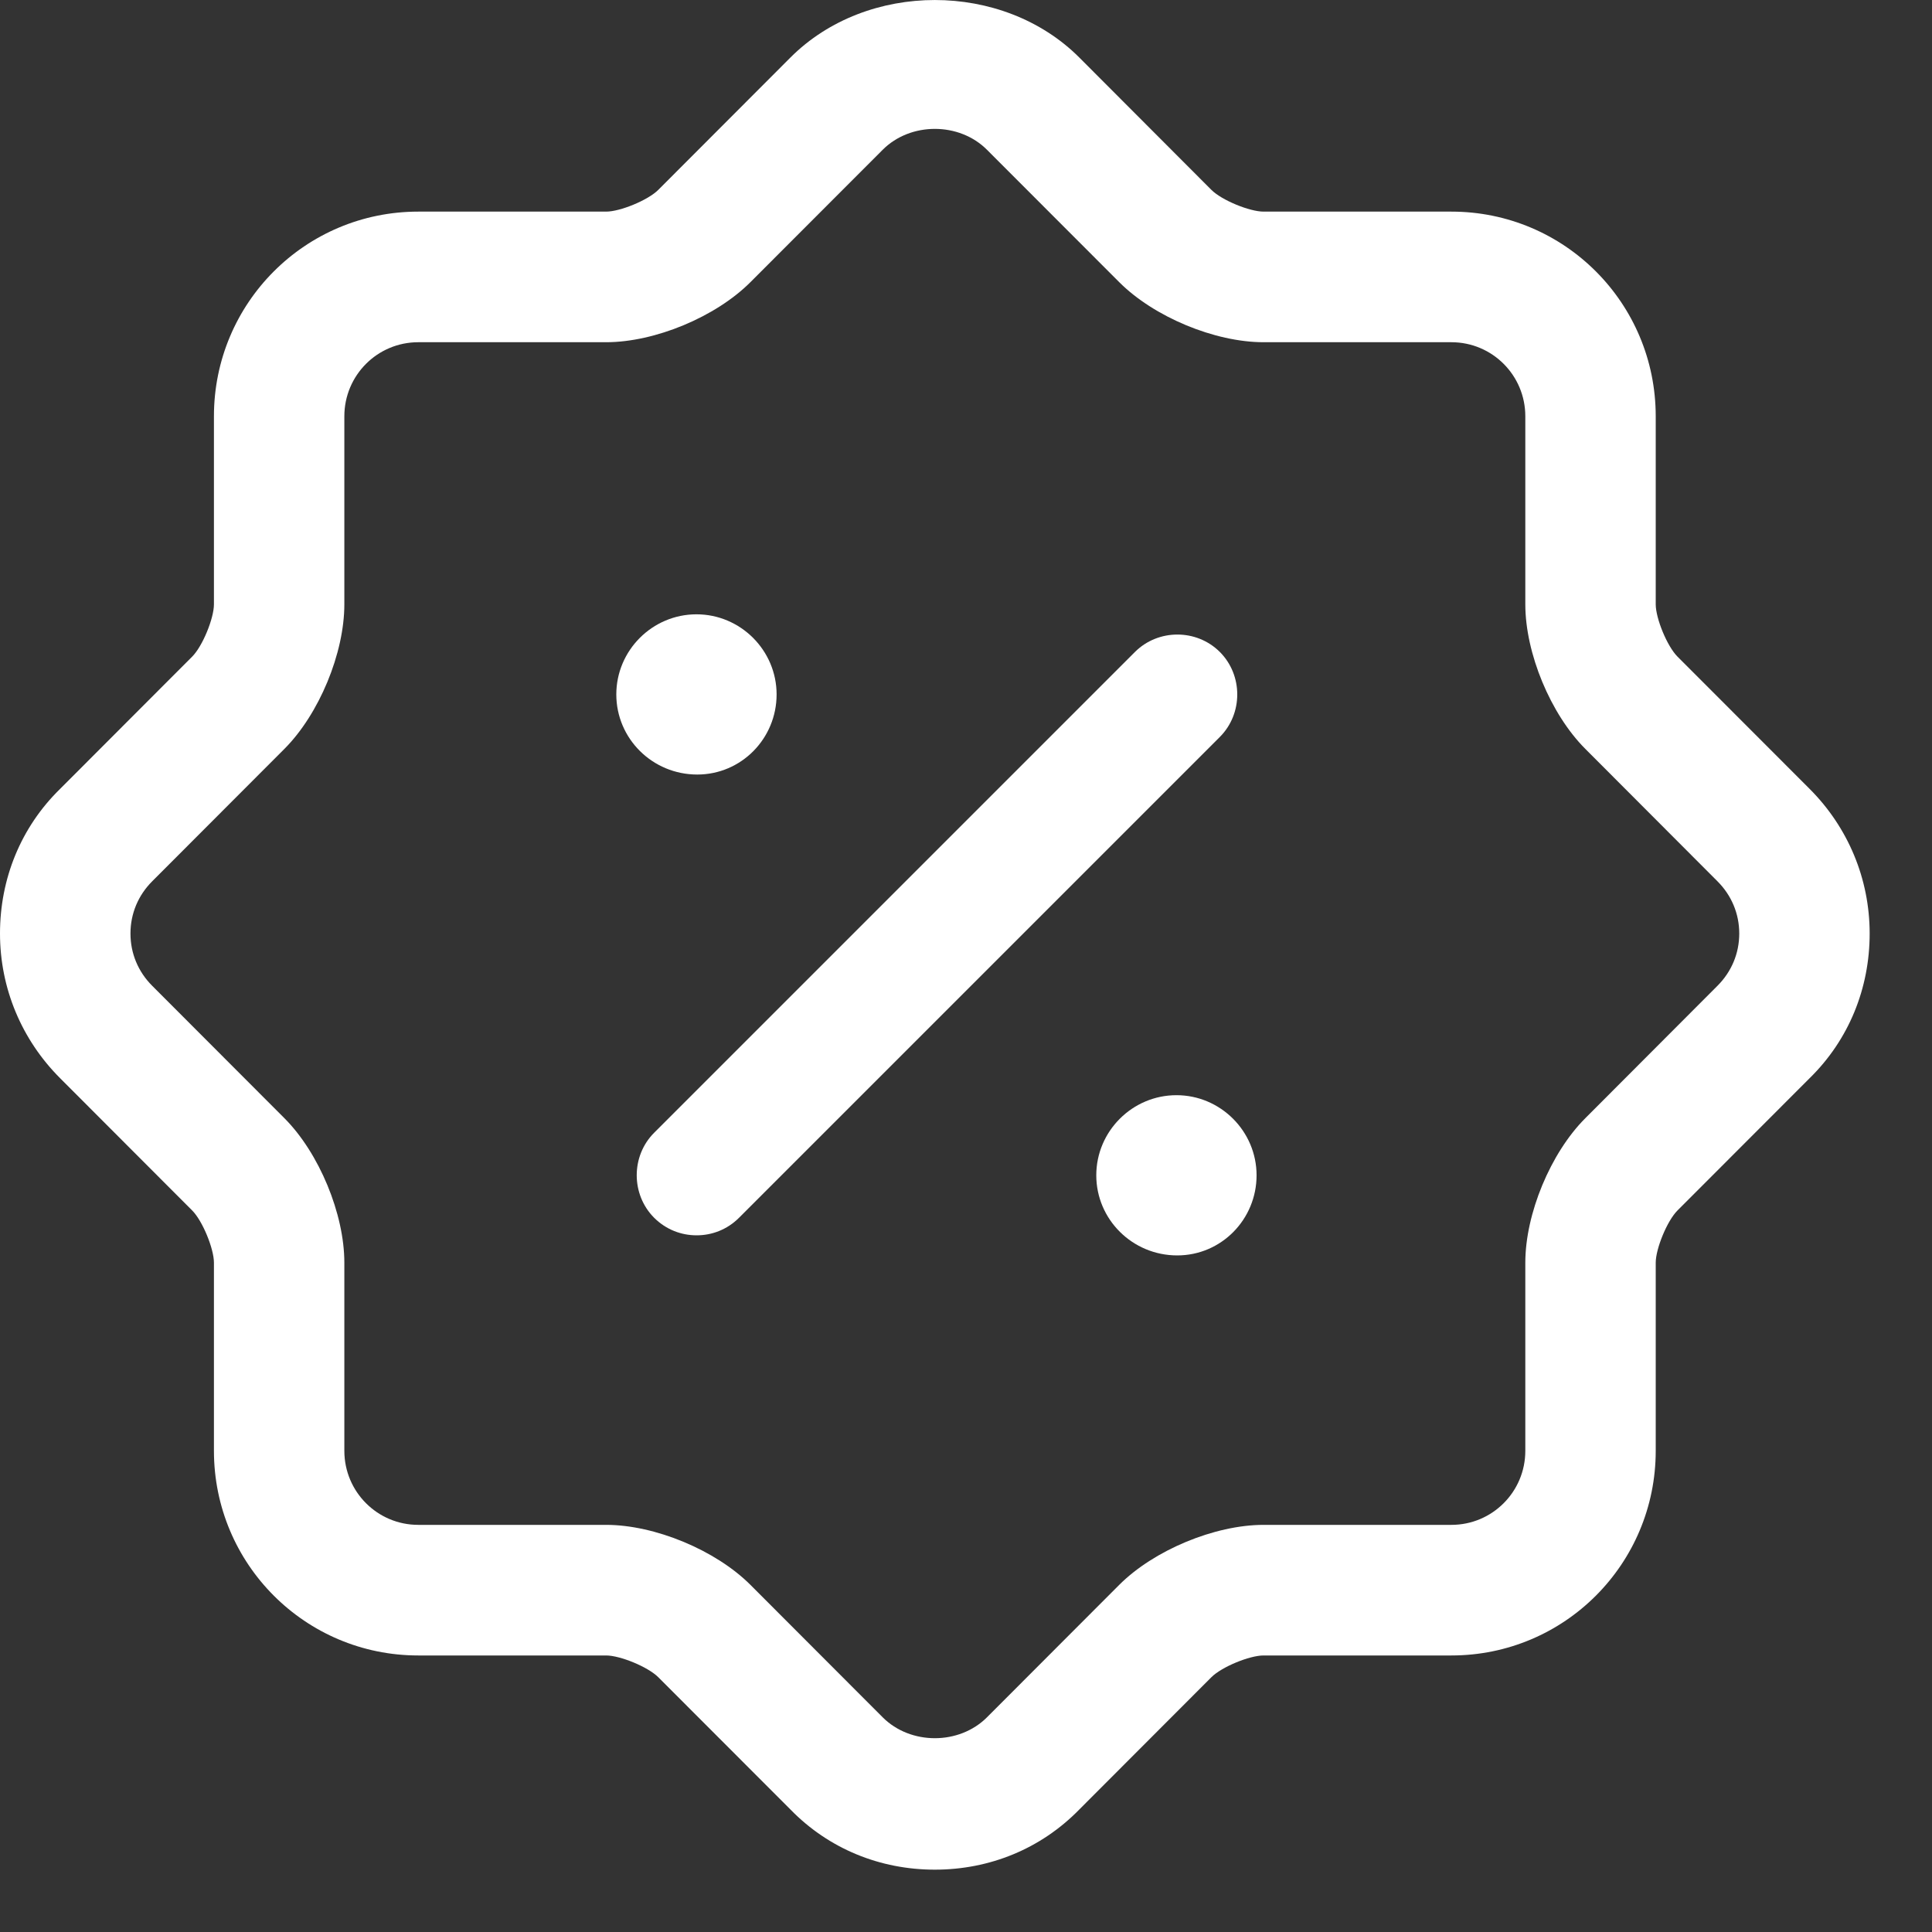 <svg width="30" height="30" viewBox="0 0 30 30" fill="none" xmlns="http://www.w3.org/2000/svg">
<rect x="0" y="0" width="30" height="30" fill="#333333" stroke="none"/>
<path d="M14.516 29.032C13.665 29.032 12.869 28.708 12.275 28.099L10.222 26.044C10.06 25.882 9.628 25.706 9.412 25.706H6.495C4.74 25.706 3.322 24.286 3.322 22.528V19.607C3.322 19.391 3.146 18.958 2.984 18.796L0.932 16.741C0.338 16.146 0 15.348 0 14.496C0 13.644 0.324 12.846 0.932 12.251L2.984 10.196C3.146 10.034 3.322 9.601 3.322 9.384V6.464C3.322 4.706 4.74 3.286 6.495 3.286H9.412C9.628 3.286 10.06 3.11 10.222 2.948L12.275 0.892C13.463 -0.297 15.569 -0.297 16.758 0.892L18.81 2.948C18.972 3.11 19.404 3.286 19.62 3.286H22.537C24.293 3.286 25.71 4.706 25.71 6.464V9.384C25.71 9.601 25.886 10.034 26.048 10.196L28.101 12.251C28.695 12.846 29.032 13.644 29.032 14.496C29.032 15.348 28.708 16.146 28.101 16.741L26.048 18.796C25.886 18.958 25.71 19.391 25.71 19.607V22.528C25.71 24.286 24.293 25.706 22.537 25.706H19.62C19.404 25.706 18.972 25.882 18.81 26.044L16.758 28.099C16.163 28.708 15.367 29.032 14.516 29.032ZM4.416 17.363C4.956 17.904 5.347 18.85 5.347 19.607V22.528C5.347 23.164 5.86 23.678 6.495 23.678H9.412C10.168 23.678 11.113 24.07 11.653 24.61L13.706 26.666C14.138 27.099 14.894 27.099 15.326 26.666L17.379 24.61C17.919 24.07 18.864 23.678 19.62 23.678H22.537C23.172 23.678 23.685 23.164 23.685 22.528V19.607C23.685 18.85 24.076 17.904 24.617 17.363L26.669 15.307C26.885 15.091 27.007 14.807 27.007 14.496C27.007 14.185 26.885 13.901 26.669 13.685L24.617 11.629C24.076 11.088 23.685 10.142 23.685 9.384V6.464C23.685 5.828 23.172 5.314 22.537 5.314H19.62C18.864 5.314 17.919 4.922 17.379 4.381L15.326 2.326C14.894 1.893 14.138 1.893 13.706 2.326L11.653 4.381C11.113 4.922 10.168 5.314 9.412 5.314H6.495C5.86 5.314 5.347 5.828 5.347 6.464V9.384C5.347 10.142 4.956 11.088 4.416 11.629L2.363 13.685C2.147 13.901 2.026 14.185 2.026 14.496C2.026 14.807 2.147 15.091 2.363 15.307L4.416 17.363Z" fill="white"/>
<path d="M18.28 19.494C17.583 19.494 17.023 18.934 17.023 18.25C17.023 17.566 17.583 17.006 18.268 17.006C18.952 17.006 19.512 17.566 19.512 18.25C19.512 18.934 18.965 19.494 18.28 19.494Z" fill="white"/>
<path d="M10.827 12.027C10.13 12.027 9.57 11.468 9.57 10.783C9.57 10.099 10.13 9.539 10.815 9.539C11.499 9.539 12.059 10.099 12.059 10.783C12.059 11.468 11.511 12.027 10.827 12.027Z" fill="white"/>
<path d="M10.817 19.182C10.58 19.182 10.344 19.095 10.157 18.909C9.797 18.548 9.797 17.95 10.157 17.59L17.623 10.124C17.984 9.763 18.581 9.763 18.942 10.124C19.302 10.485 19.302 11.082 18.942 11.443L11.476 18.909C11.29 19.095 11.053 19.182 10.817 19.182Z" fill="white"/>
</svg>
